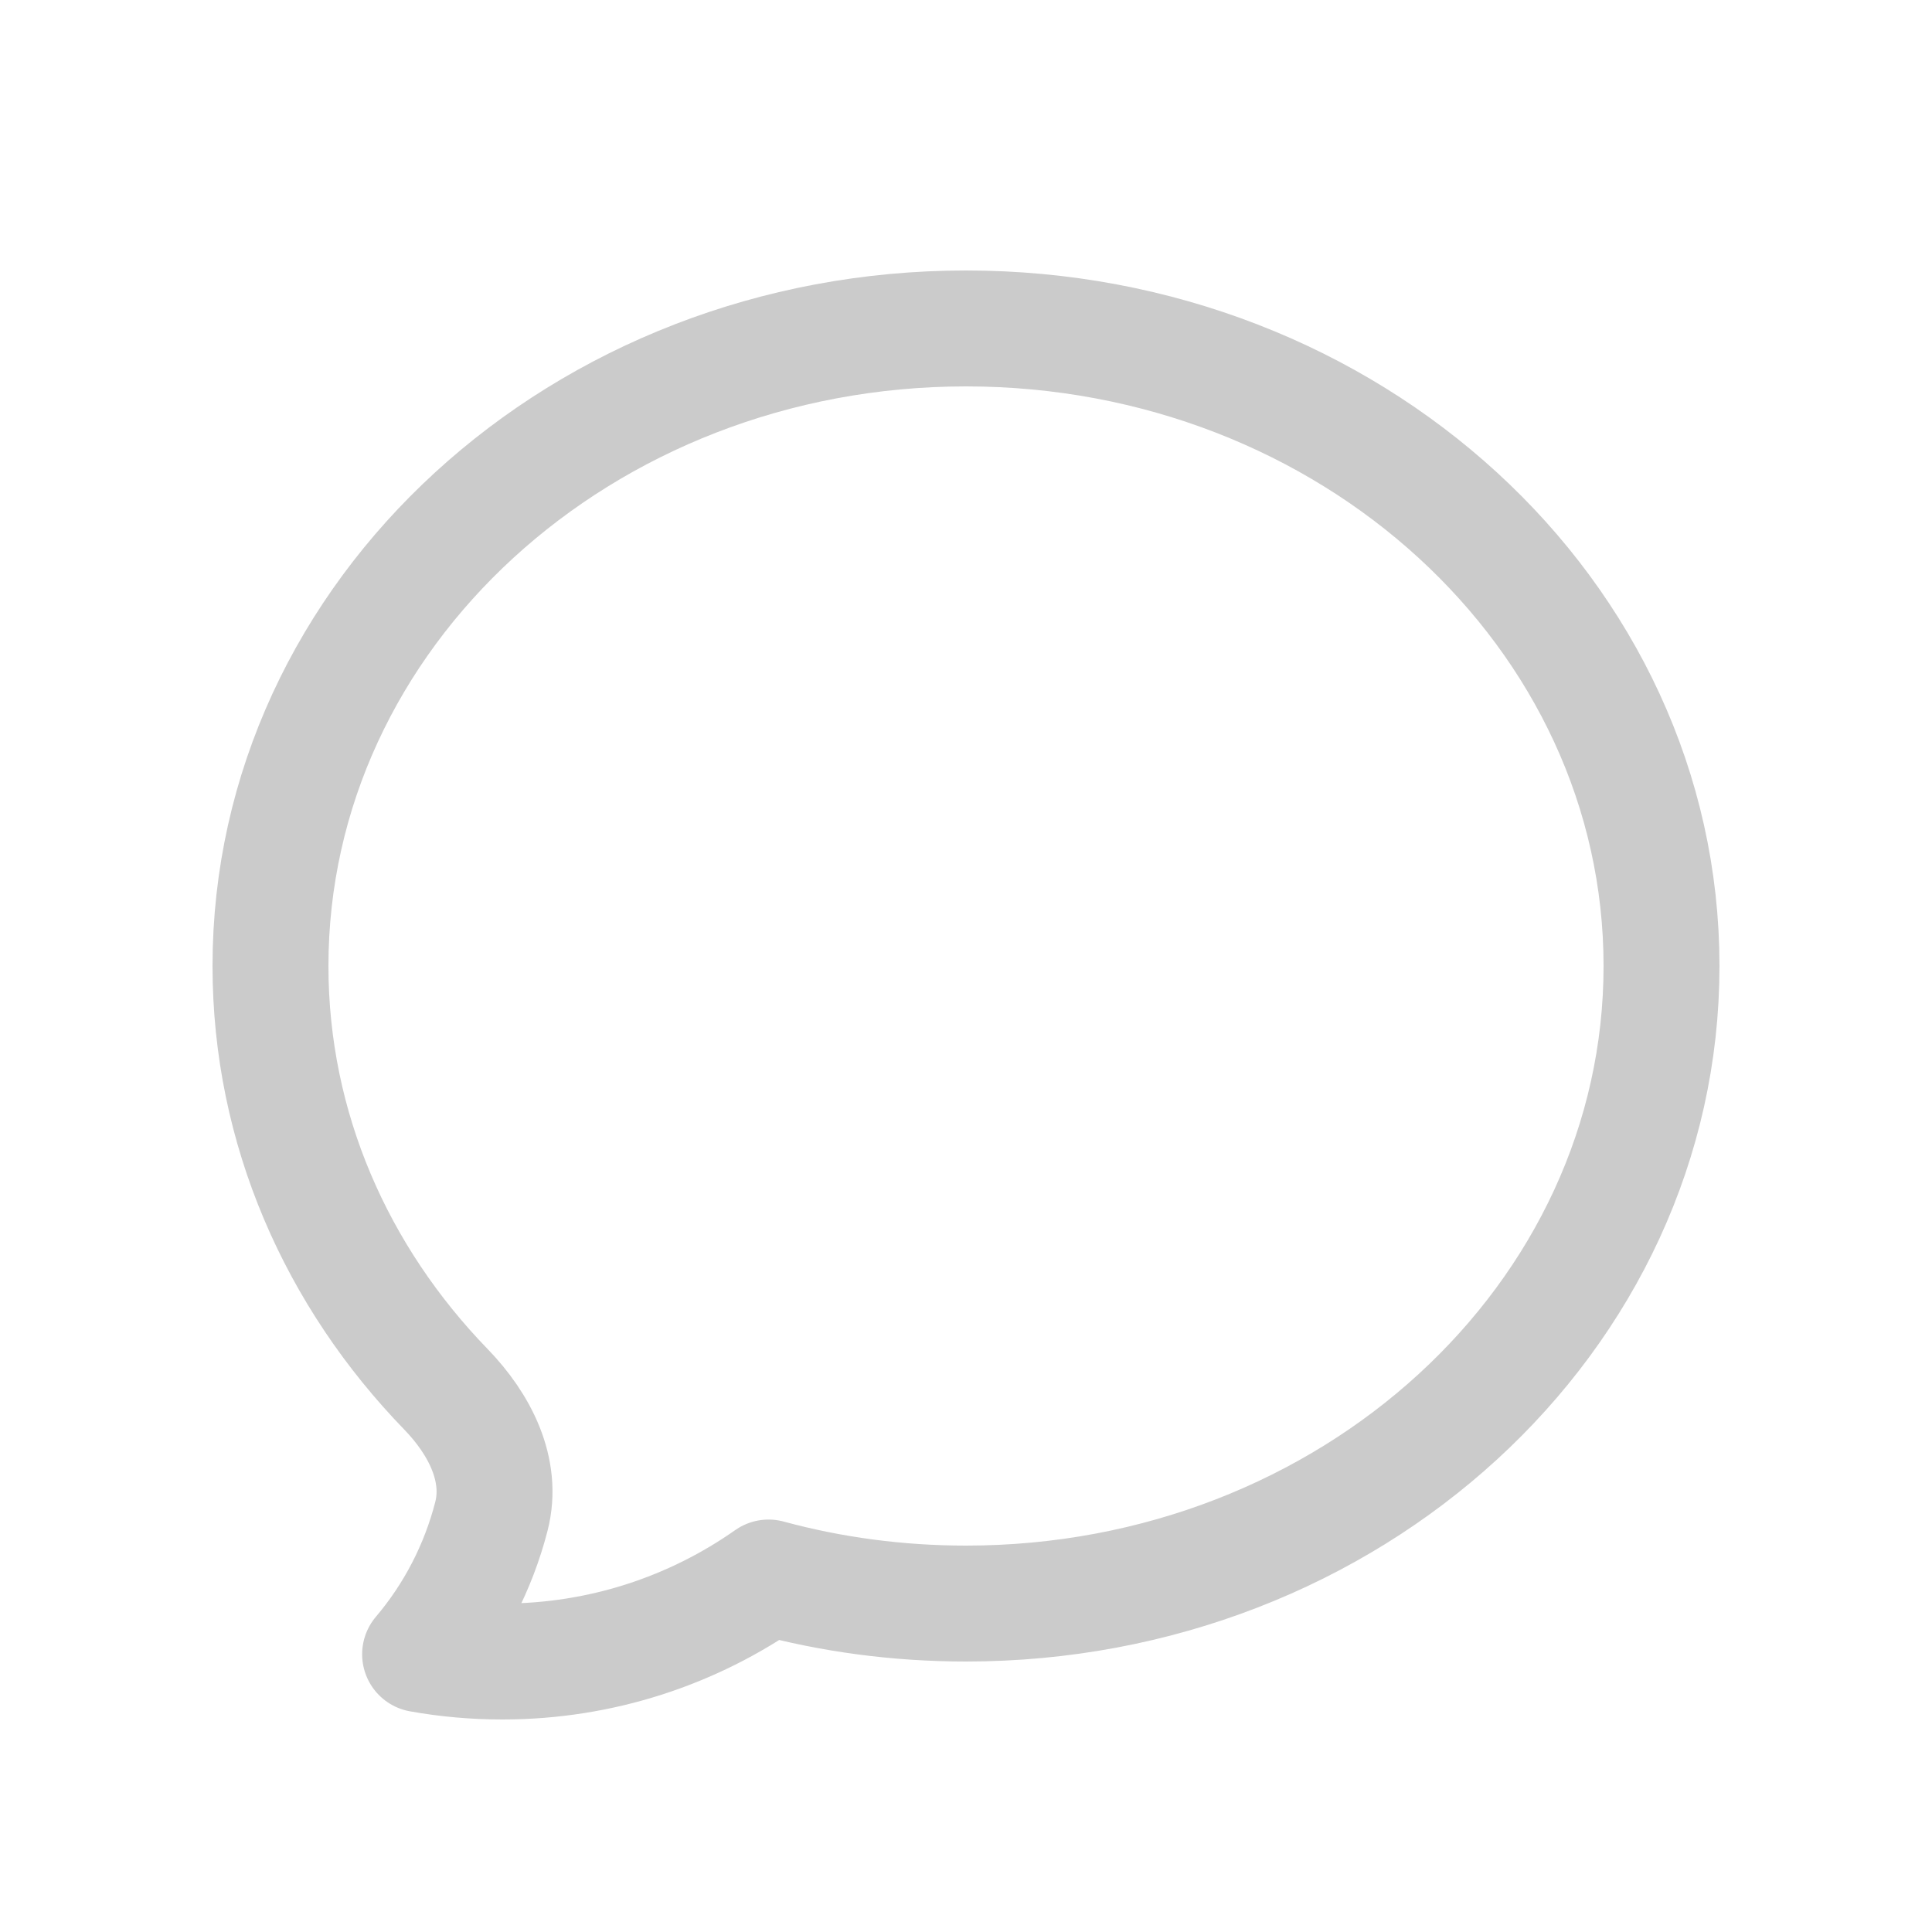 <svg width="25" height="25" viewBox="0 0 25 25" fill="none" xmlns="http://www.w3.org/2000/svg">
<path d="M12.5 20.75C17.47 20.75 21.5 17.056 21.5 12.5C21.5 7.944 17.47 4.25 12.5 4.25C7.53 4.25 3.5 7.944 3.5 12.5C3.5 14.604 4.359 16.523 5.773 17.98C6.205 18.427 6.513 19.02 6.359 19.621C6.19 20.278 5.875 20.889 5.436 21.406C5.787 21.469 6.143 21.5 6.5 21.5C7.782 21.5 8.97 21.098 9.945 20.413C10.755 20.633 11.613 20.75 12.5 20.75Z" stroke="#CBCBCB" stroke-width="1.5" stroke-linecap="round" stroke-linejoin="round"/>
</svg>
